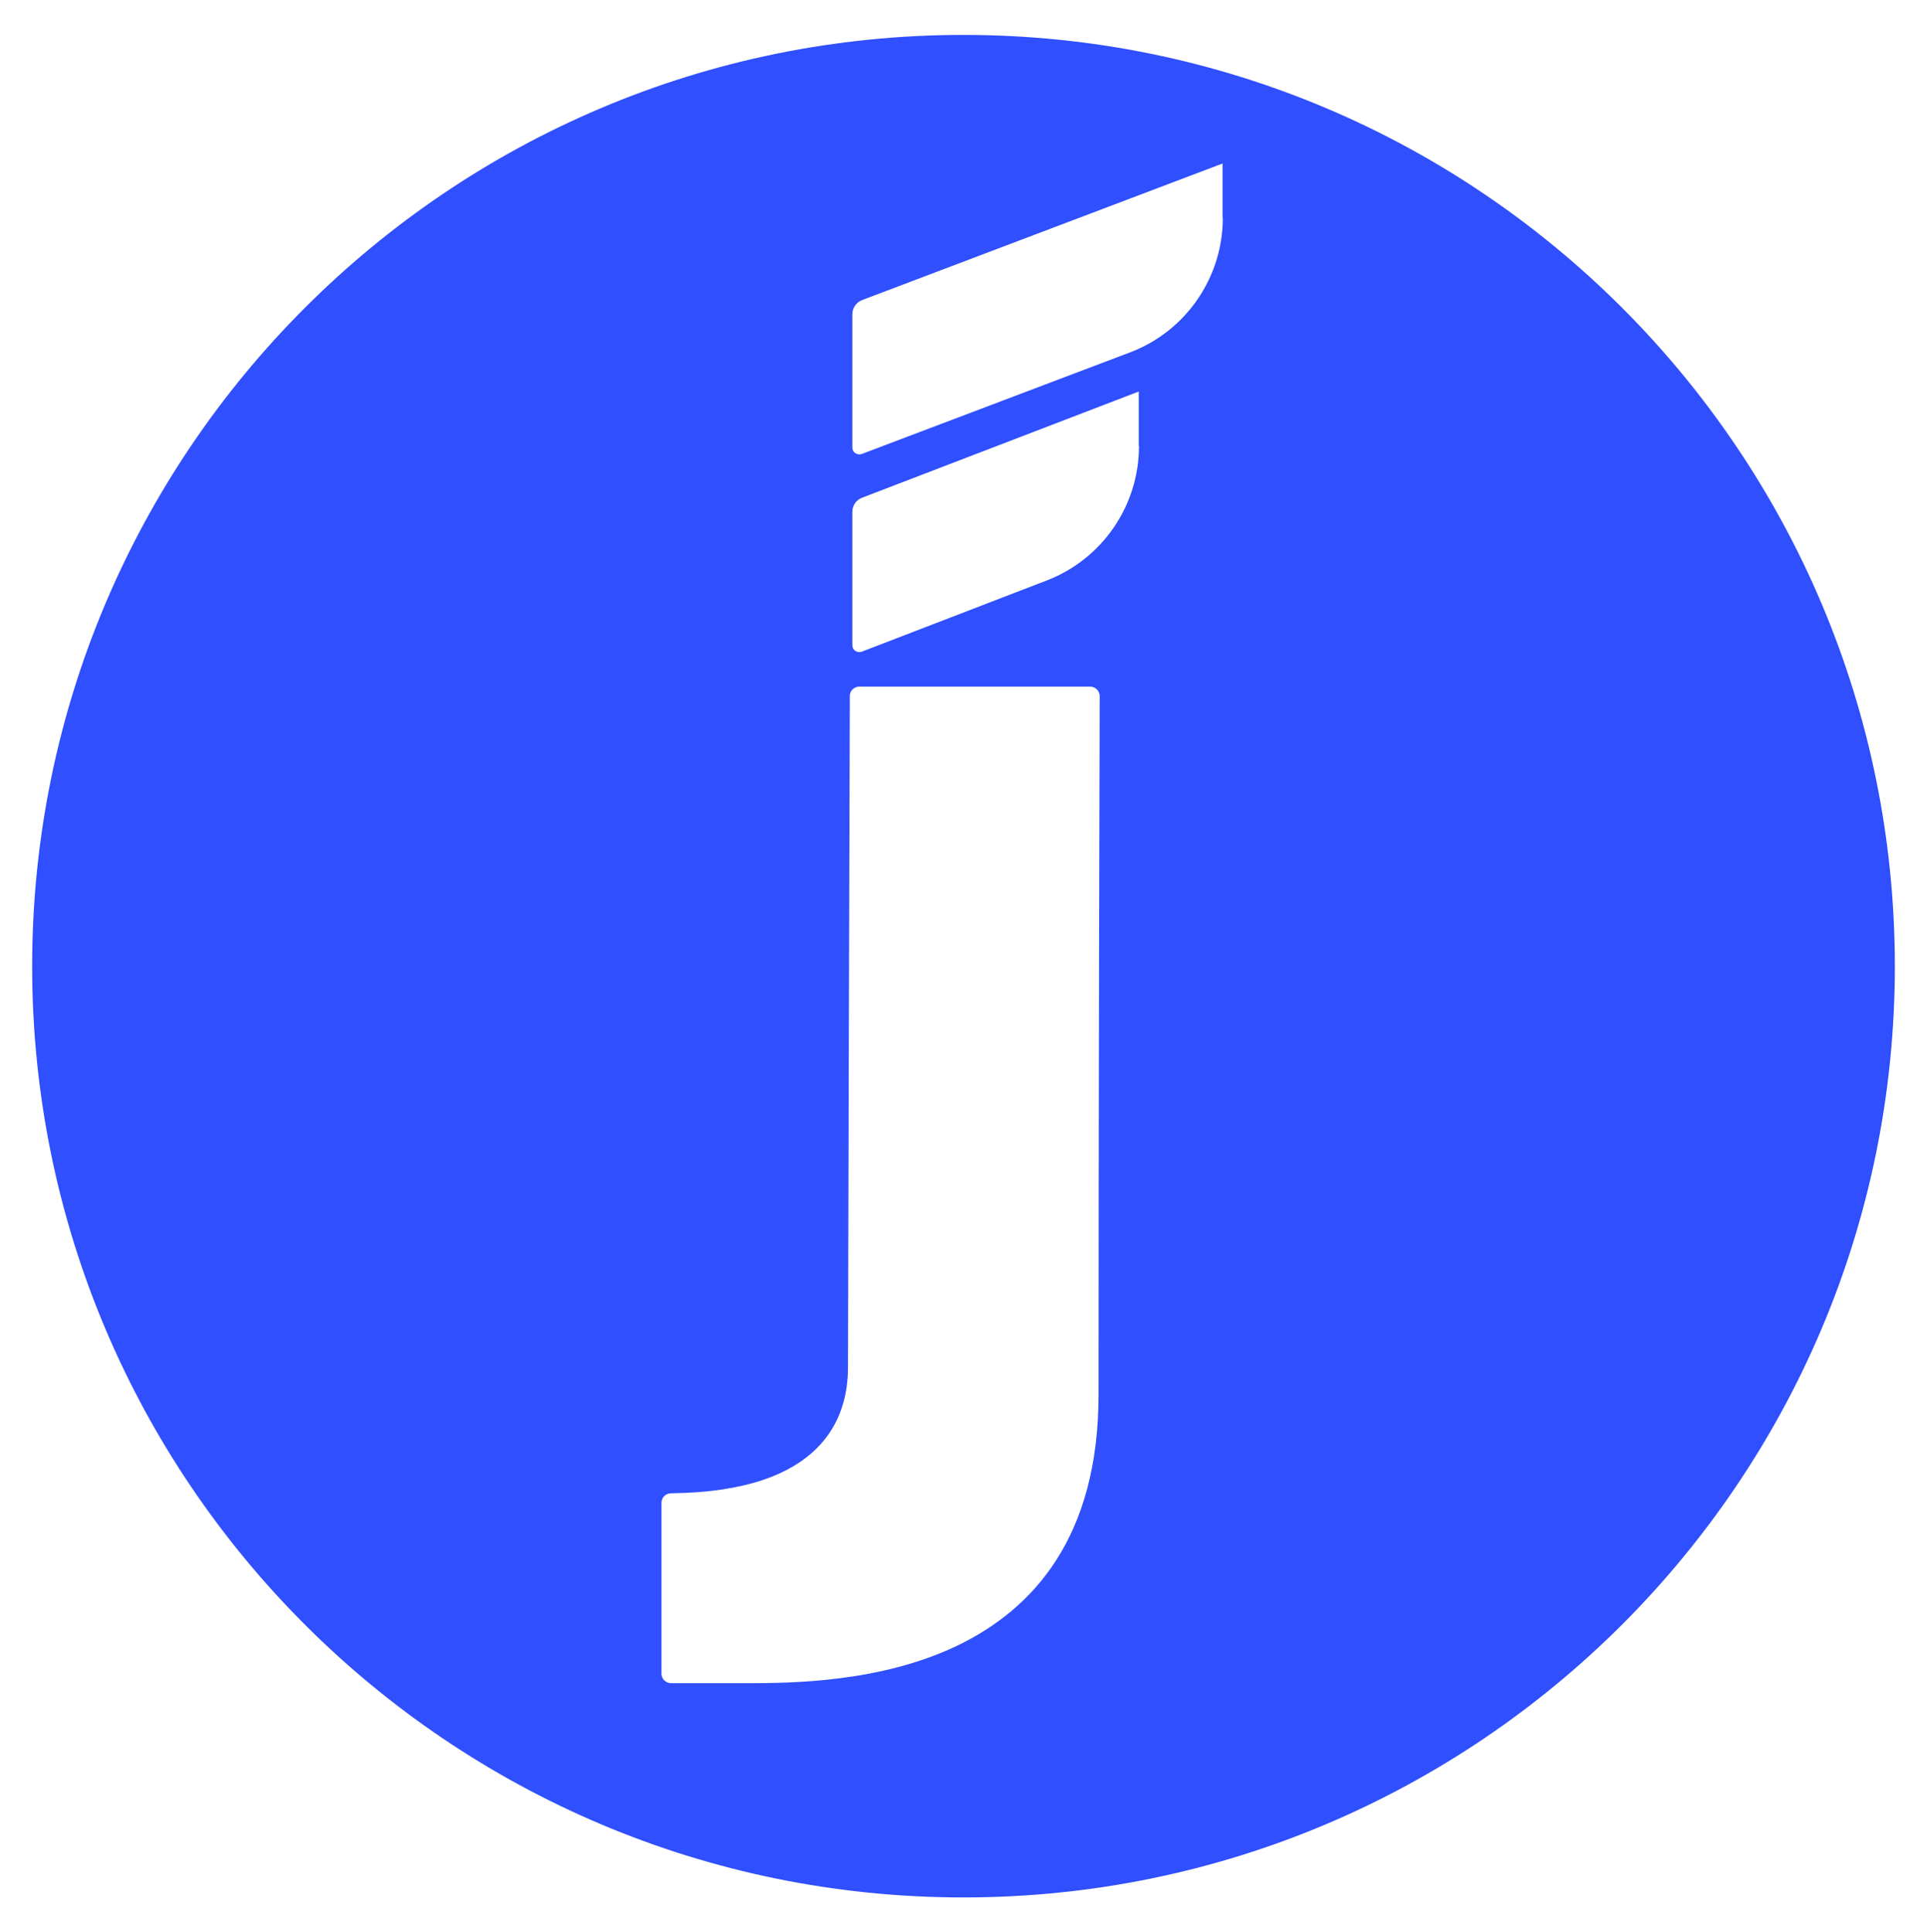 <?xml version="1.0" encoding="UTF-8" standalone="no"?>
<svg
   xmlns:dc="http://purl.org/dc/elements/1.1/"
   xmlns:cc="http://creativecommons.org/ns#"
   xmlns:rdf="http://www.w3.org/1999/02/22-rdf-syntax-ns#"
   xmlns:svg="http://www.w3.org/2000/svg"
   xmlns="http://www.w3.org/2000/svg"
   xml:space="preserve"
   style="enable-background:new 0 0 839 841.5;"
   viewBox="0 0 839 841.5"
   y="0px"
   x="0px"
   id="Layer_1"
   version="1.1"><defs
   id="defs11" />
<style
   id="style2"
   type="text/css">
	.st0{fill:#304FFE;}
</style>
<g
   id="g6">
	<path
   id="path4"
   d="M419.5,15.2C195.6,15.2,14,196.8,14,420.8s181.6,405.5,405.5,405.5c223.9,0,405.5-181.6,405.5-405.5   S643.5,15.2,419.5,15.2z M478.3,607.3c0,62-28.3,93.4-61.6,109.4C383.4,732.6,345.1,733,325,733h-32.8c-2.3,0-4.2-1.9-4.2-4.1   v-74.5c0-2.3,1.9-4.1,4.2-4.1c65.9-0.7,77-32.8,77-54.7c0-20.9,0.7-258.2,0.8-292.5c0-2.3,1.9-4.1,4.2-4.1h100.4   c2.3,0,4.2,1.9,4.2,4.1C478.7,330.9,478.3,492.7,478.3,607.3z M495.9,194.3c0,25.9-16,49.2-40.2,58.5l-80.5,31   c-2,0.7-4.1-0.7-4.1-2.8v-58.1c0-2.7,1.6-5.1,4.1-6.1l120.6-46.3V194.3z M532.4,94.9c0,26-16.1,49.4-40.5,58.6l-116.7,44.2   c-2,0.7-4.1-0.7-4.1-2.8v-58.1c0-2.7,1.7-5.1,4.2-6.1l157-59.5V94.9z"
   class="st0" />
</g>
</svg>